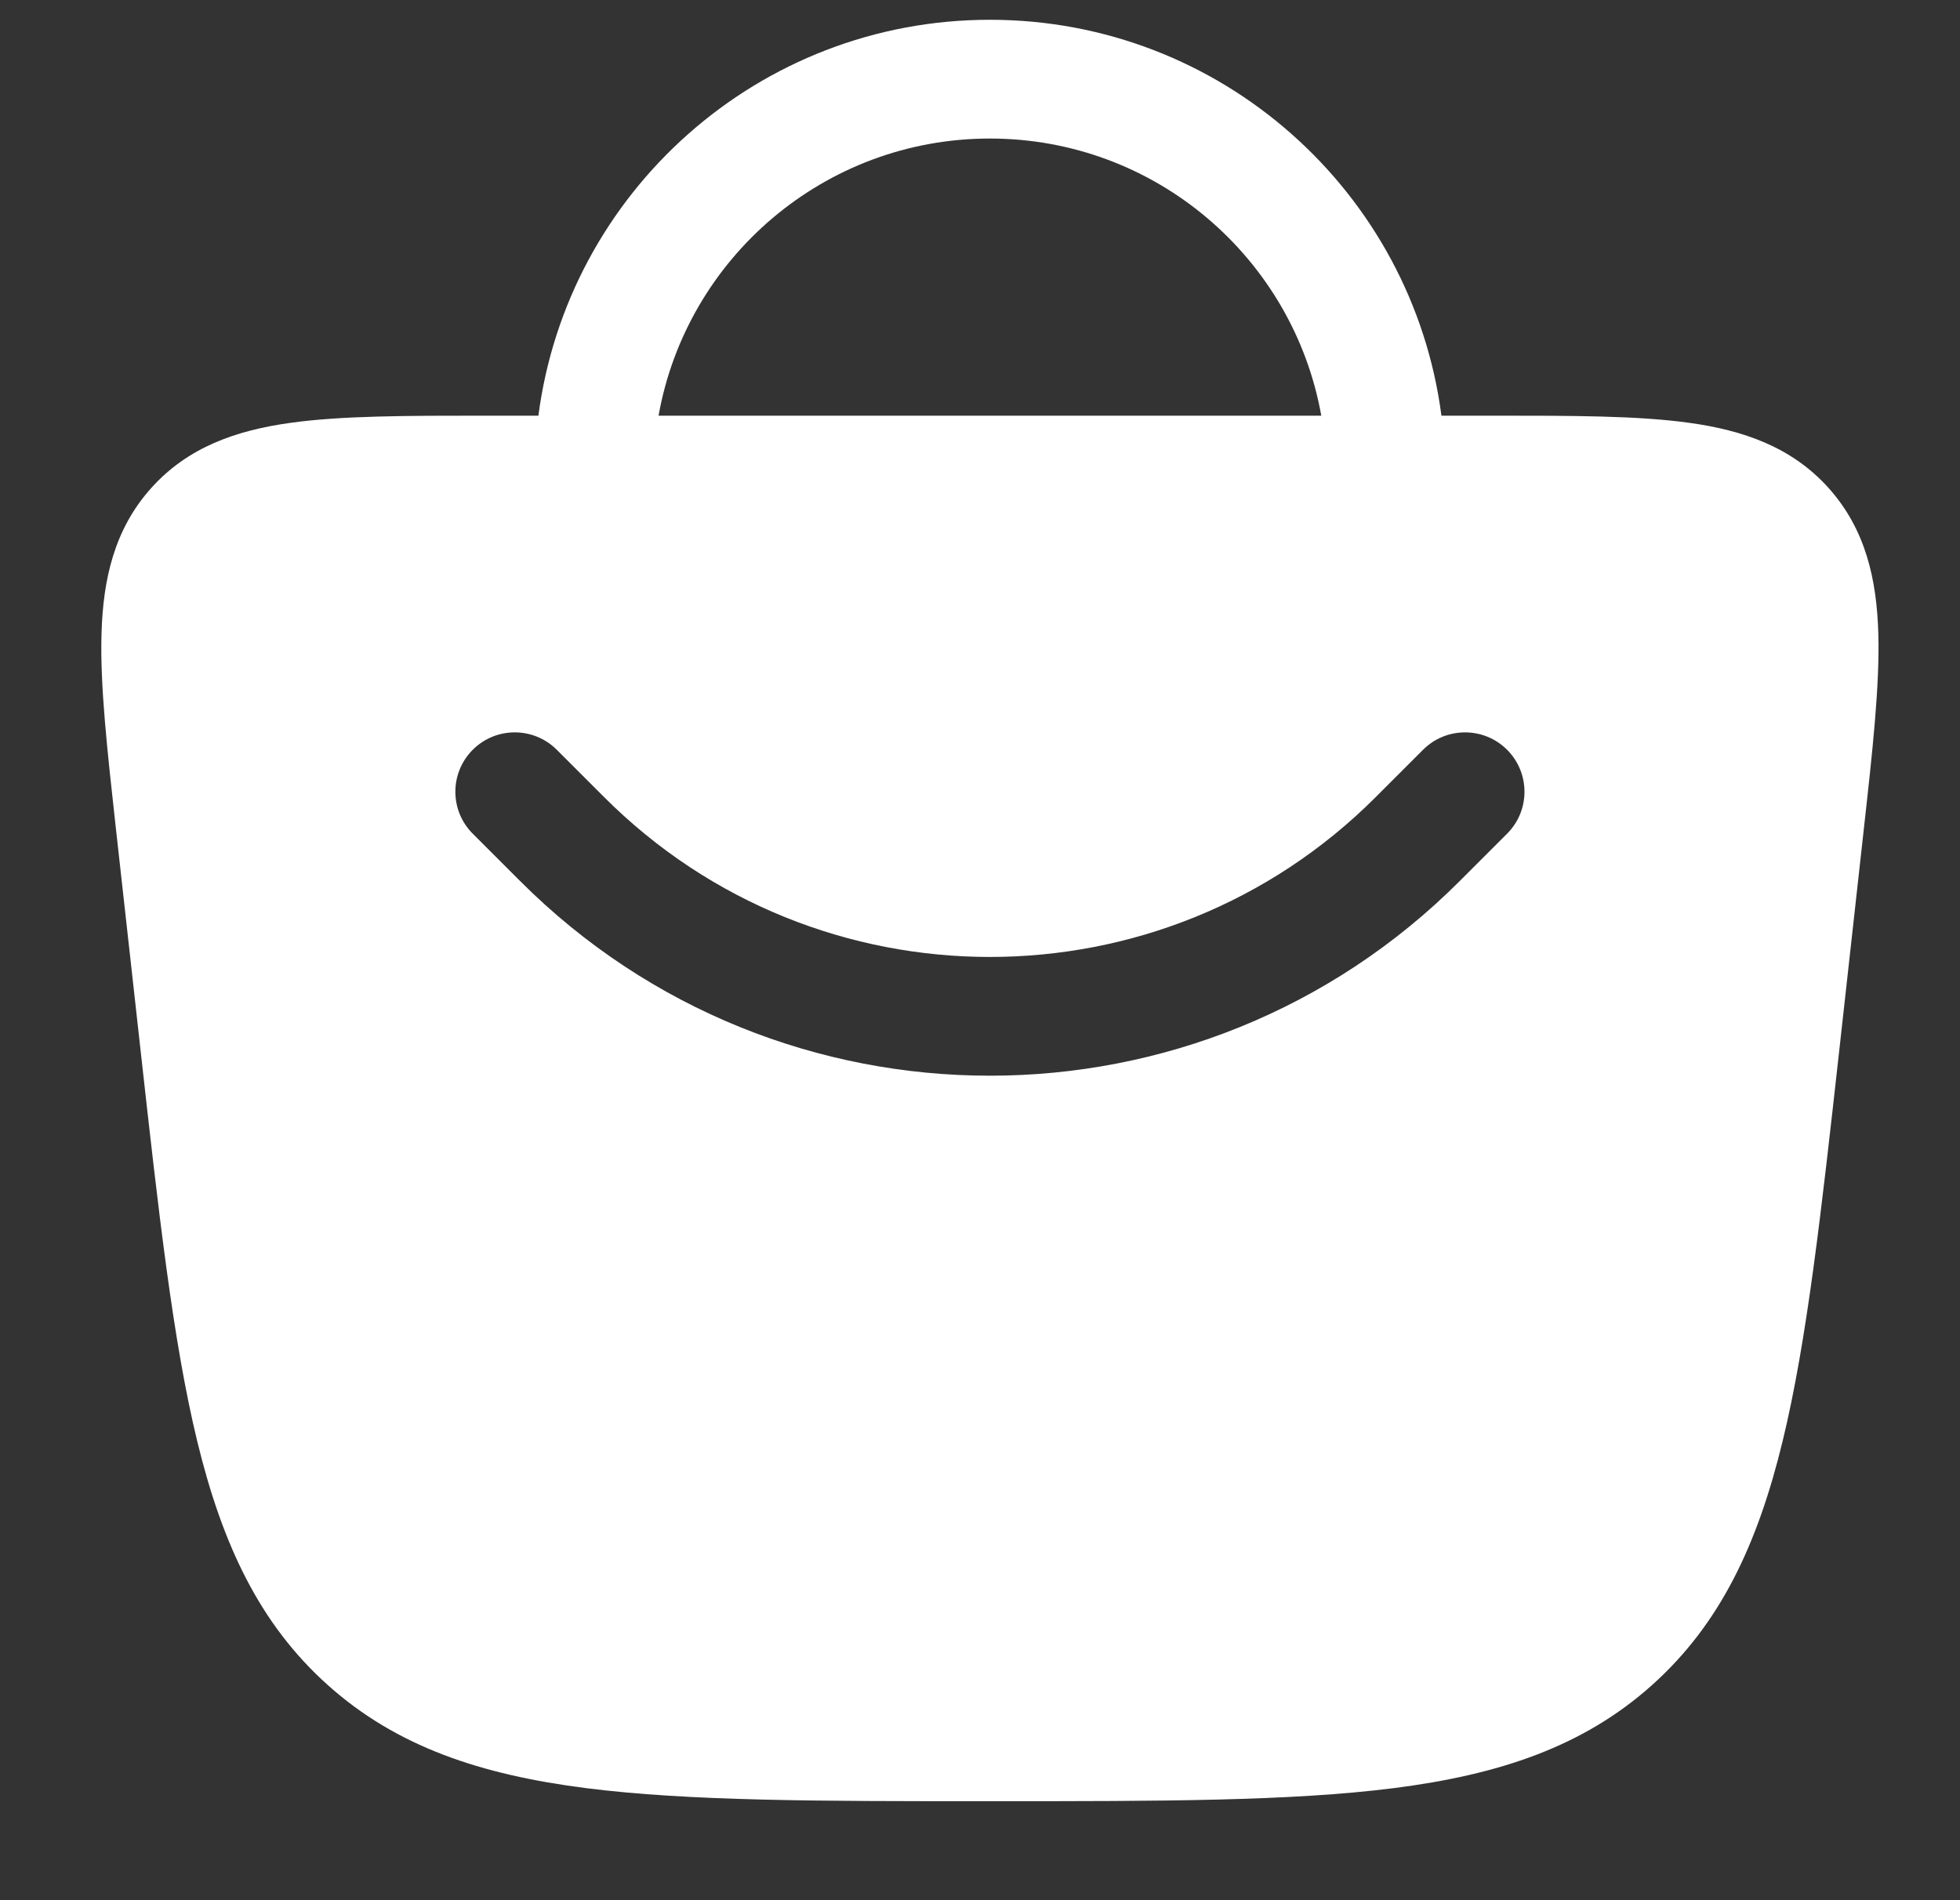 <svg width="33" height="32" viewBox="0 0 33 32" fill="none" xmlns="http://www.w3.org/2000/svg">
<rect x="0" y="0" width="33" height="32" fill="#333333" stroke="none"/>
<path fill-rule="evenodd" clip-rule="evenodd" d="M16.667 0.333C12.771 0.333 9.555 3.238 9.065 7L8.181 7C6.854 7 5.753 7 4.889 7.121C3.981 7.247 3.164 7.528 2.544 8.221C1.923 8.915 1.735 9.757 1.709 10.674C1.684 11.546 1.806 12.64 1.952 13.959L2.363 17.654C2.67 20.415 2.911 22.582 3.32 24.268C3.739 25.995 4.363 27.343 5.521 28.379C6.68 29.417 8.095 29.887 9.868 30.113C11.598 30.333 13.796 30.333 16.595 30.333H16.738C19.538 30.333 21.735 30.333 23.466 30.113C25.239 29.887 26.654 29.417 27.813 28.379C28.971 27.343 29.595 25.995 30.014 24.268C30.423 22.583 30.664 20.415 30.971 17.654L31.381 13.959C31.528 12.64 31.649 11.546 31.625 10.674C31.599 9.757 31.411 8.915 30.79 8.221C30.169 7.528 29.353 7.247 28.445 7.121C27.581 7 26.48 7 25.152 7L24.269 7C23.779 3.238 20.562 0.333 16.667 0.333ZM16.667 2.333C19.455 2.333 21.773 4.347 22.246 7H11.088C11.56 4.348 13.878 2.333 16.667 2.333ZM9.374 12.626C8.983 12.236 8.35 12.236 7.96 12.626C7.569 13.017 7.569 13.65 7.96 14.04L8.76 14.84C13.127 19.207 20.207 19.207 24.574 14.84L25.374 14.04C25.765 13.65 25.765 13.017 25.374 12.626C24.983 12.236 24.35 12.236 23.96 12.626L23.16 13.426C19.574 17.012 13.76 17.012 10.174 13.426L9.374 12.626Z" fill="white"/>
</svg>

